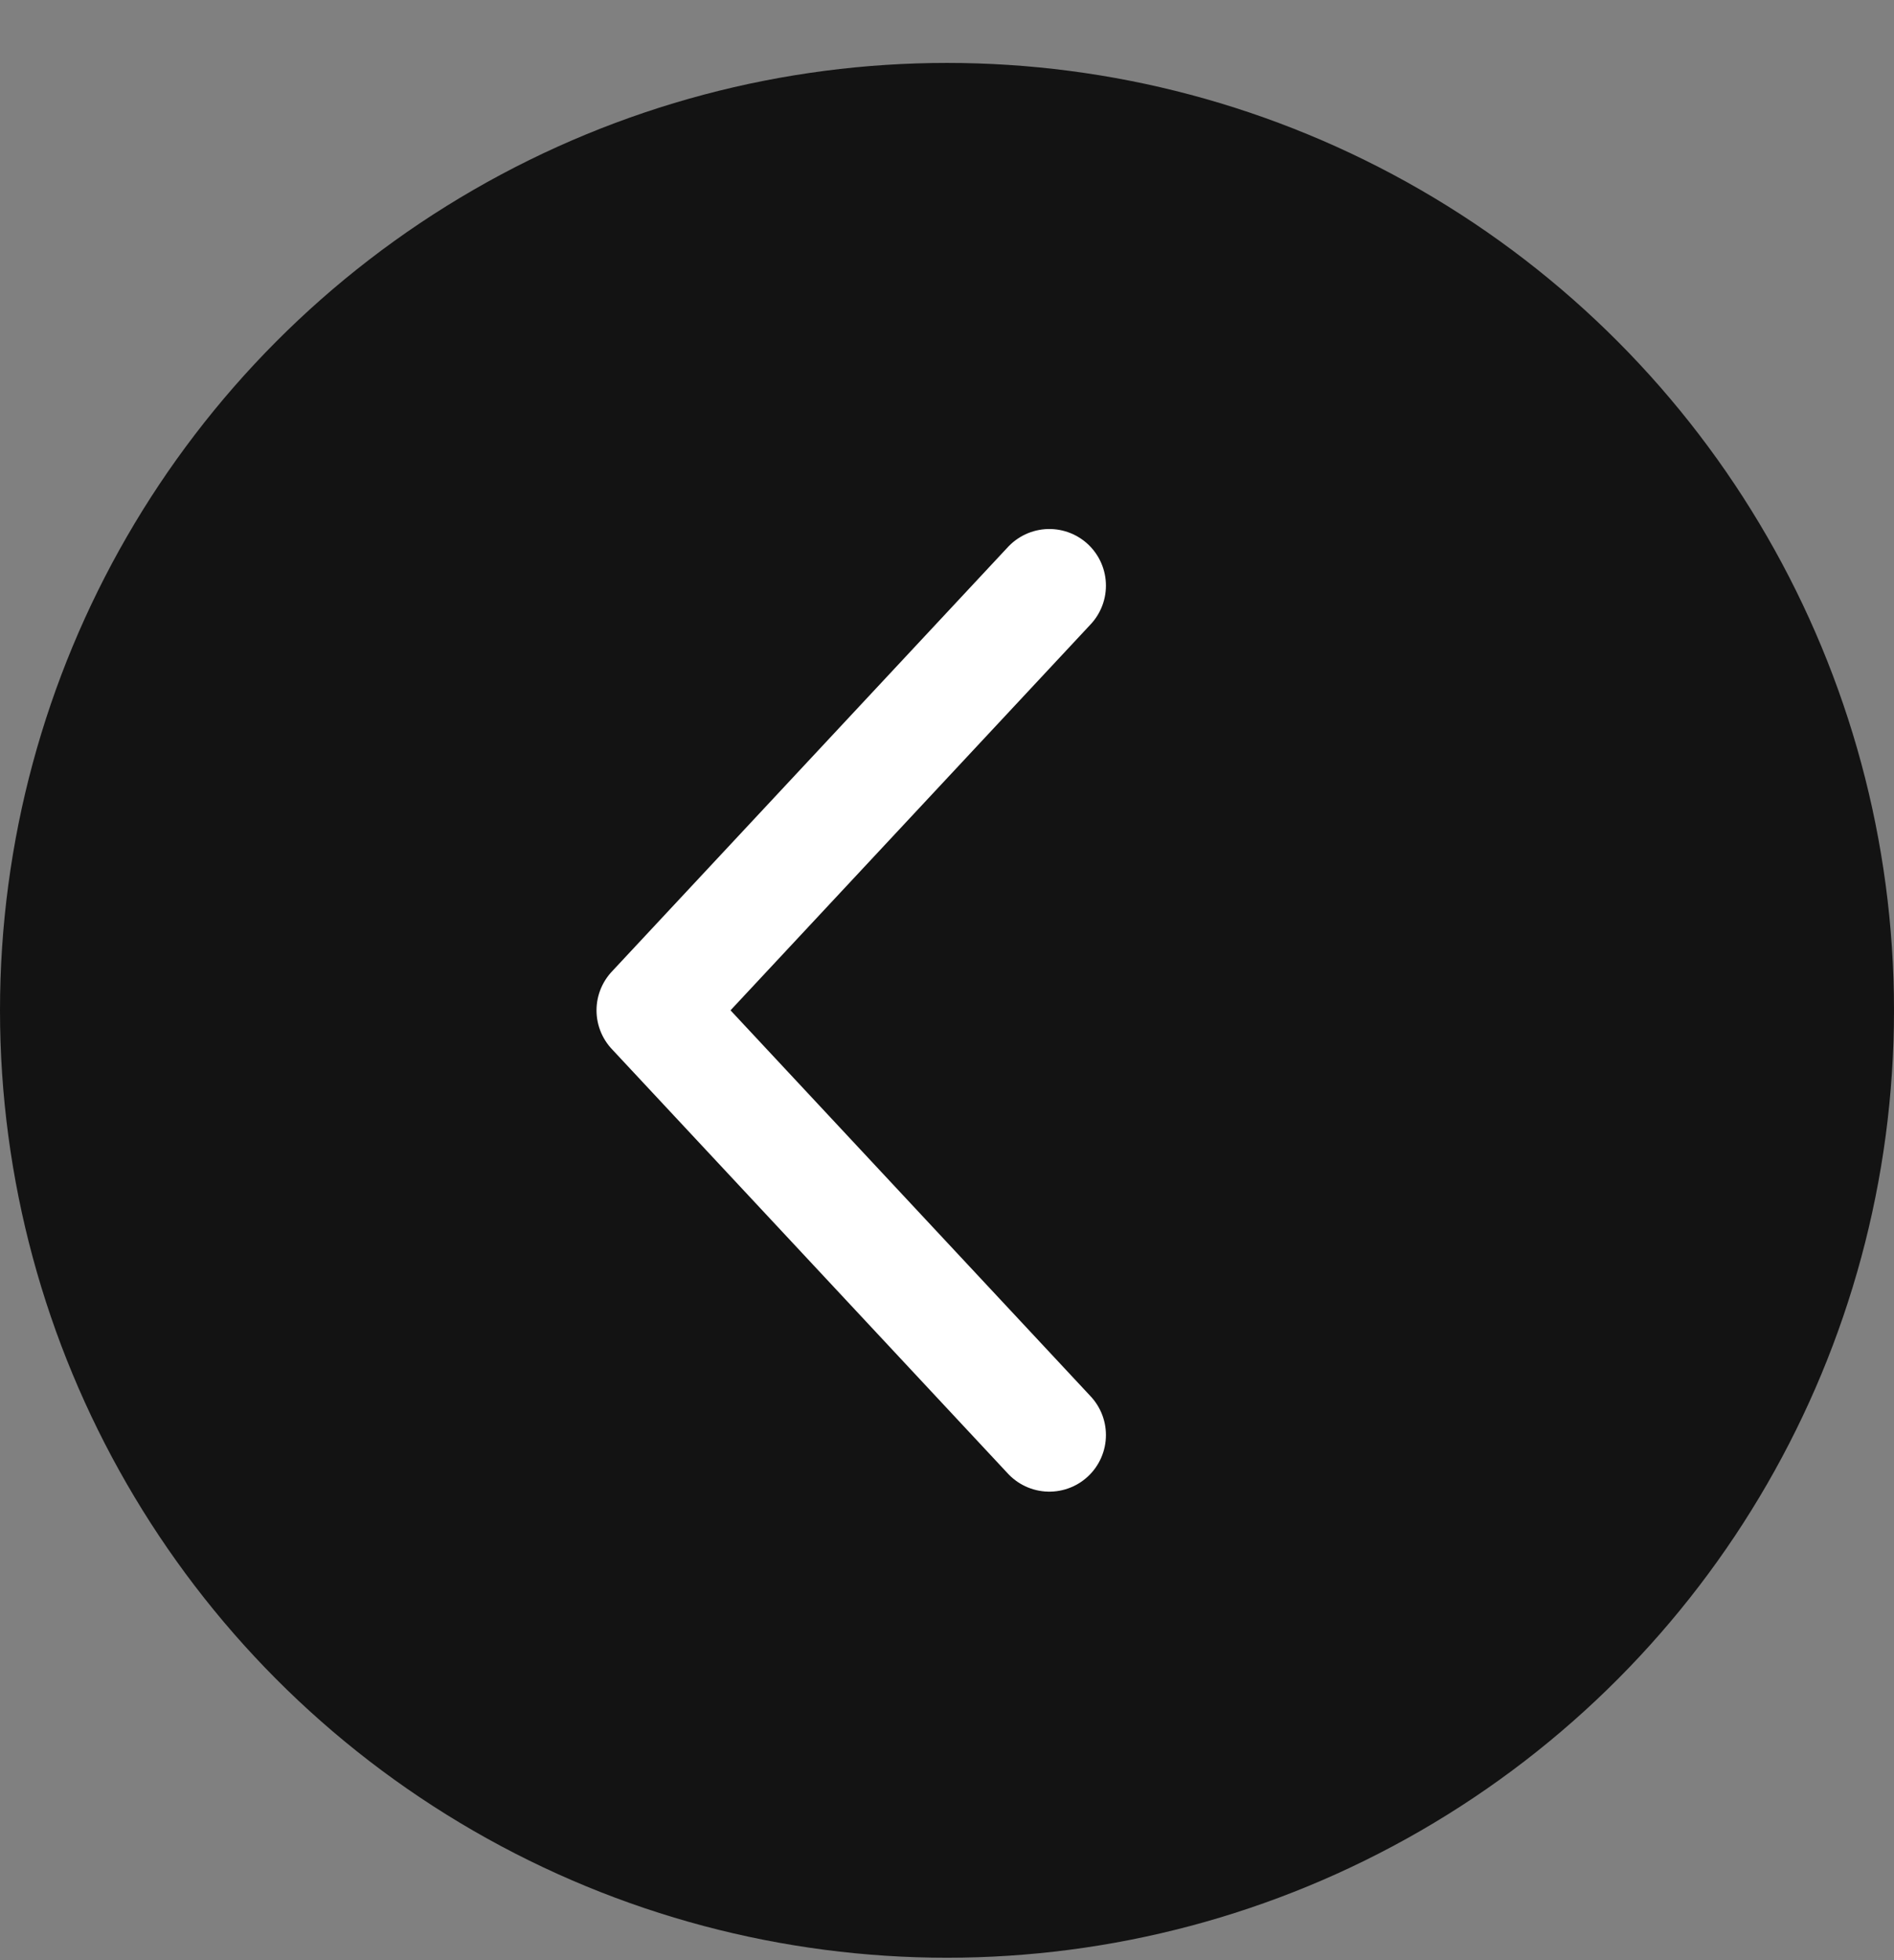 <svg width="29" height="30" viewBox="0 0 29 30" fill="none" xmlns="http://www.w3.org/2000/svg">
<rect x="0" y="0" width="29" height="30" fill="#808080" stroke="none"/>
<circle cx="14.5" cy="15.463" r="14.5" fill="#131313"/>
<path d="M16.067 8.963L10 15.463L16.067 21.963" stroke="white" stroke-width="1.733" stroke-linecap="round" stroke-linejoin="round"/>
</svg>
